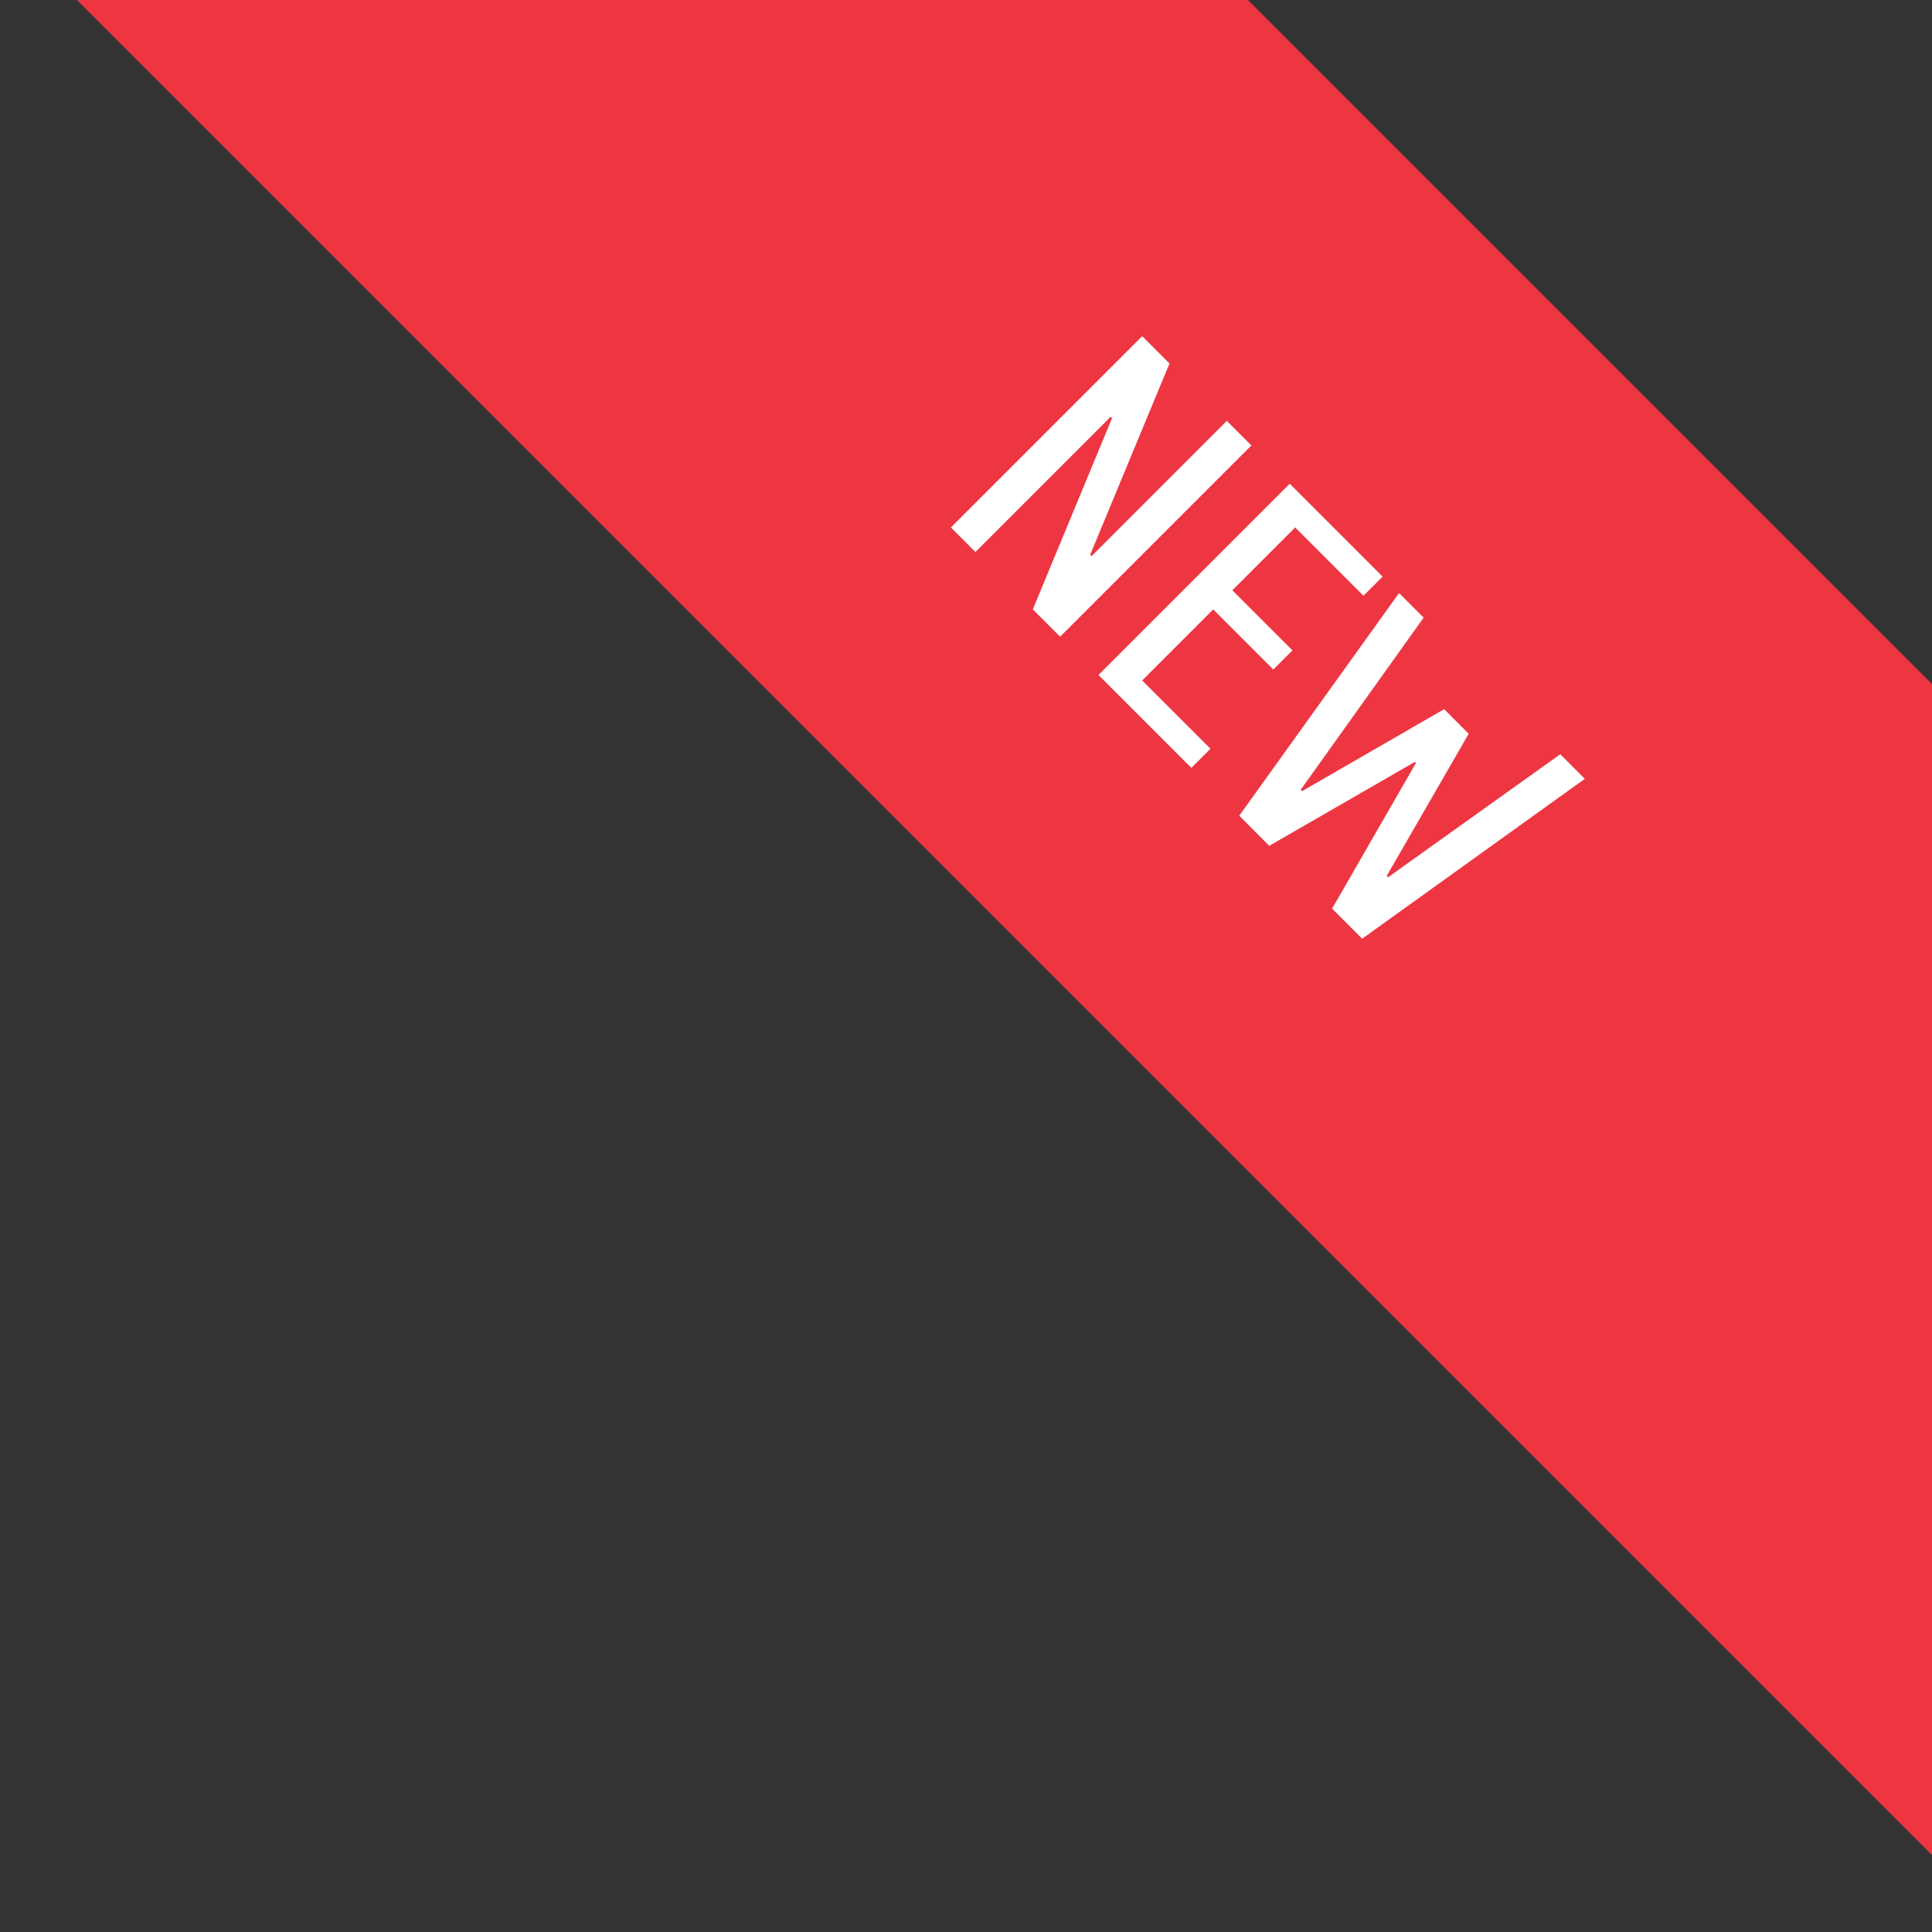 <svg width="70" height="70" fill="none" xmlns="http://www.w3.org/2000/svg"><rect width="100%" height="100%" fill="#333333" stroke="none"/><path fill="#EE3643" d="M22.213-23l70.71 70.71-21.212 21.214L1-1.787z"/><path d="M34.453 19.11l6.93-6.93.99.99L39.5 20.1l.05.049 4.9-4.9.891.89-6.93 6.93-.99-.99 2.871-6.93-.05-.049-4.9 4.9-.89-.89zm5.346 5.346l6.93-6.93 3.365 3.366-.693.693-2.475-2.475-2.276 2.277 2.178 2.178-.694.693-2.177-2.178-2.574 2.574 2.475 2.474-.693.694-3.366-3.366zm5.1 5.1l5.791-8.068.891.89-4.455 6.237.05.05 5.148-2.97.89.891-2.97 5.148.05.05 6.237-4.456.89.891-8.067 5.792-1.09-1.09 3.04-5.276-.04-.04-5.276 3.04-1.089-1.09z" fill="#fff"/></svg>